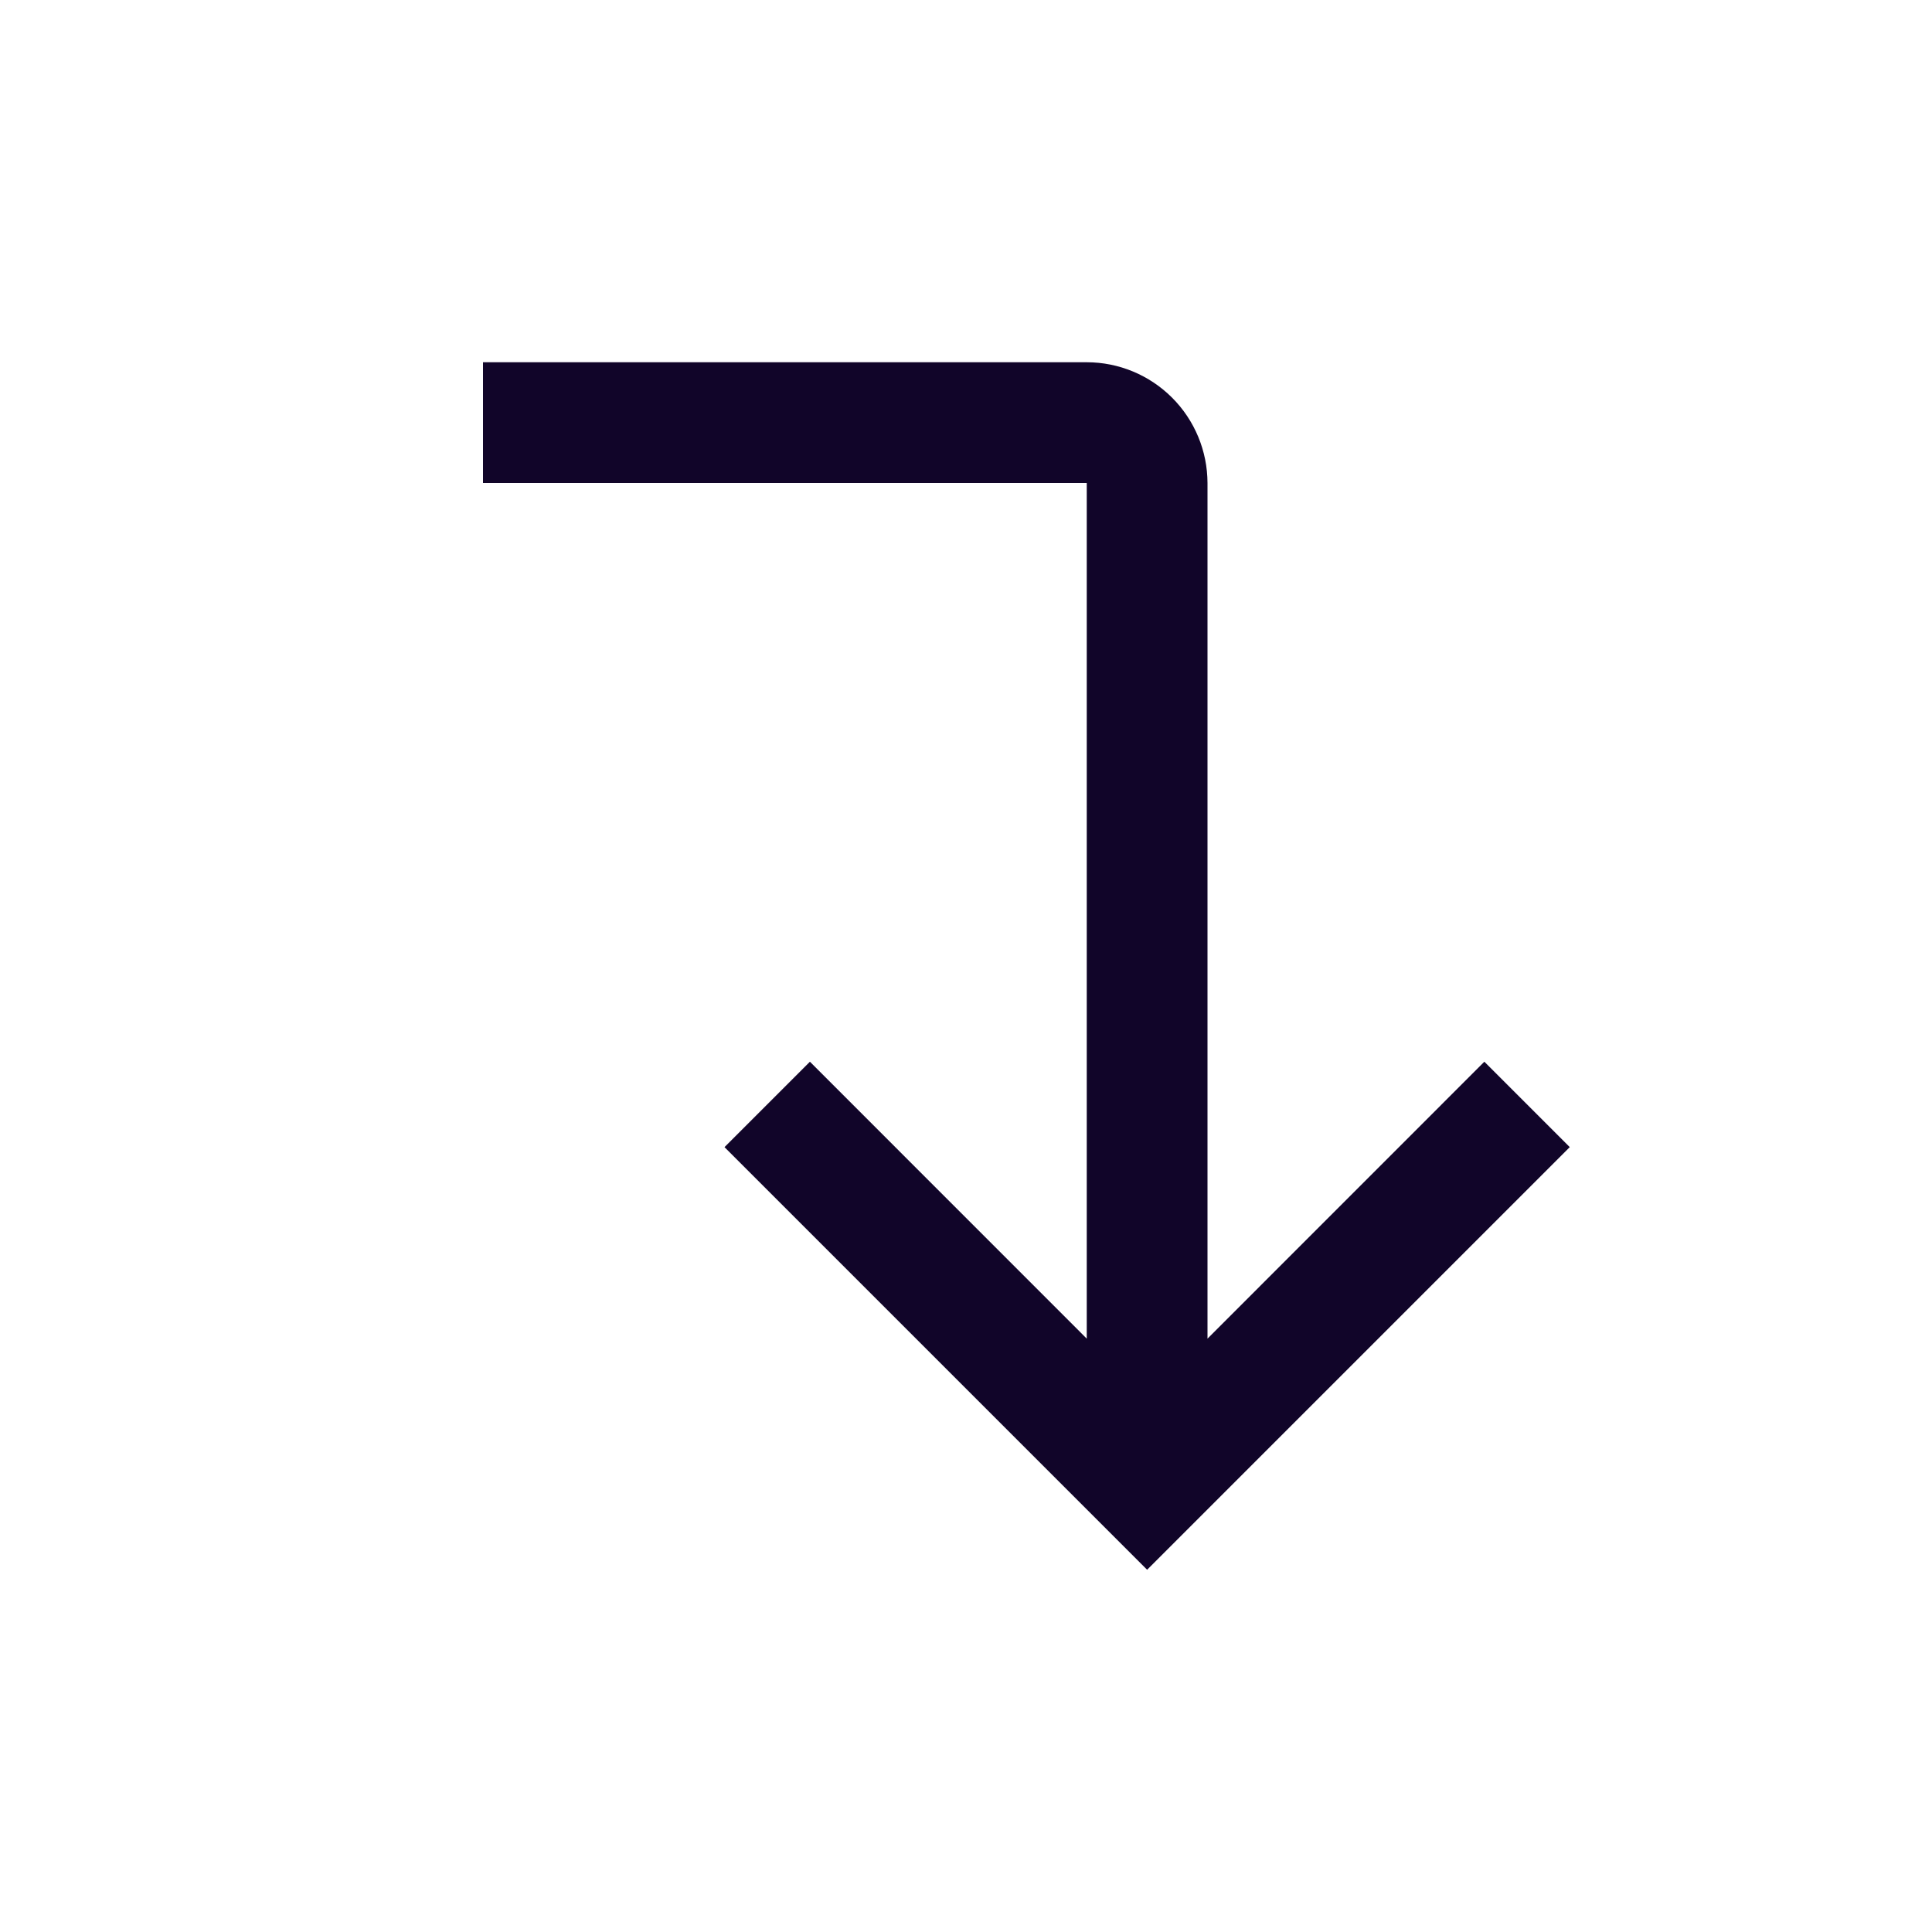 <svg width="24" height="24" viewBox="0 0 24 24" fill="none" xmlns="http://www.w3.org/2000/svg">
<path d="M10.061 13.189L13.5 16.629V6H6V4.5H13.5C13.898 4.5 14.279 4.659 14.56 4.94C14.841 5.221 14.999 5.602 15 6V16.629L18.439 13.189L19.5 14.25L14.25 19.5L9 14.25L10.061 13.189Z" fill="#110529"/>
</svg>

